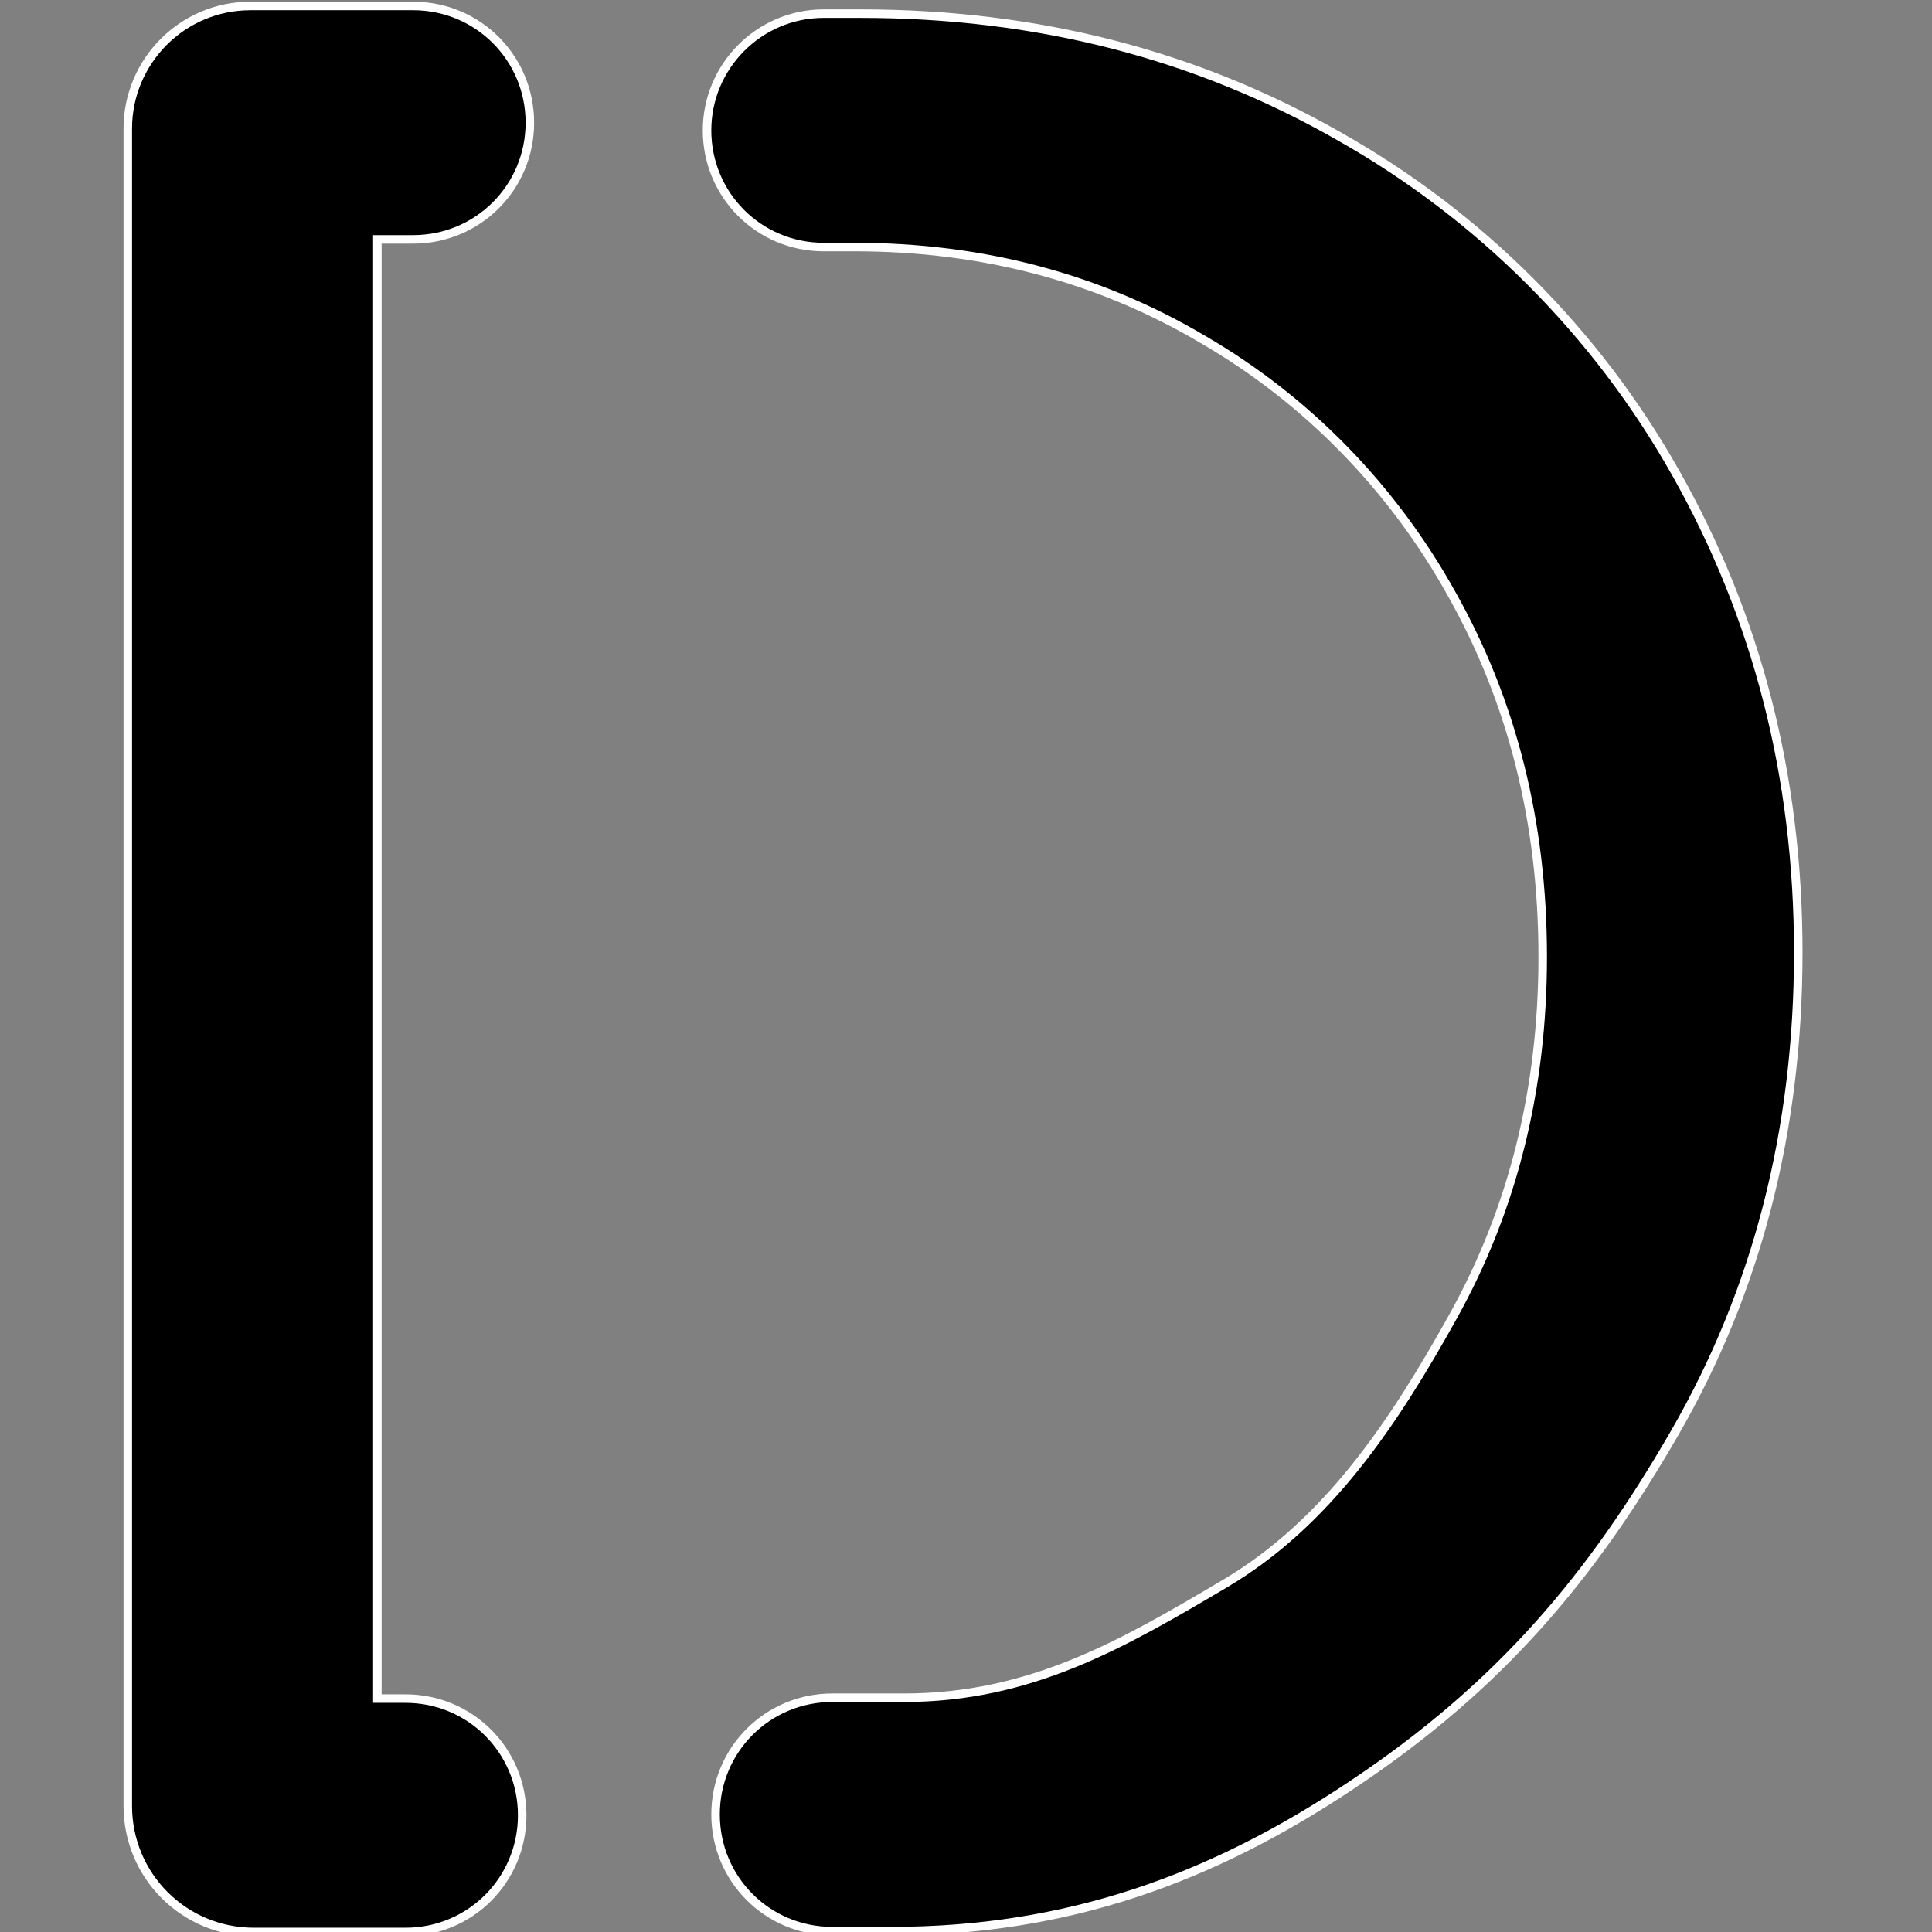 <?xml version="1.0" encoding="utf-8"?>
<!-- Generator: Adobe Illustrator 22.0.1, SVG Export Plug-In . SVG Version: 6.00 Build 0)  -->
<svg version="1.1" id="Layer_1" xmlns="http://www.w3.org/2000/svg" xmlns:xlink="http://www.w3.org/1999/xlink" x="0px" y="0px"
	 viewBox="0 0 226.8 226.8" style="enable-background:new 0 0 226.8 226.8;" xml:space="preserve">
<rect x="0" y="0" width="226.8" height="226.8" fill="#808080" stroke="none"/>
<style type="text/css">
	.st0{stroke:#FFFFFF;stroke-miterlimit:10;}
</style>
<g>
	<path class="st0" d="M47.6,199.4h-3.3V28.1h4.2c7.6,0,13.7-6.1,13.7-13.7c0,0,0,0,0,0l0,0c0-7.6-6.1-13.7-13.7-13.7c0,0,0,0,0,0
		H29.4c-8,0-14.4,6.5-14.4,14.4c0,0,0,0,0,0V212c0,8.2,6.6,14.8,14.8,14.8c0,0,0,0,0,0h17.8c7.6,0,13.7-6.1,13.7-13.7l0,0
		C61.3,205.5,55.2,199.4,47.6,199.4z"/>
	<path class="st0" d="M196.7,55.5C187.4,39,173.7,25.3,157.2,16C140.4,6.4,121.7,1.6,101,1.6h-4.3C89.1,1.6,83,7.8,83,15.3
		c0,0,0,0,0,0c0,7.6,6.1,13.7,13.7,13.7h3.6c15,0,28.7,3.6,41,10.9c12.2,7.1,22.2,17.4,29.1,29.8c7.1,12.6,10.7,26.8,10.7,42.6
		c0,15.6-3.5,29.6-10.5,42.2c-7,12.6-14.8,24.3-26.8,31.4s-22.8,13.4-37.7,13.4h-8.4c-7.6,0-13.7,6.1-13.7,13.7
		c0,7.6,6.1,13.7,13.7,13.7h6.9c20.9,0,37.8-6.3,54-17.1c17.6-11.7,28.3-24.6,38-41.4s14.5-35.6,14.5-56.4S206.2,72.3,196.7,55.5"/>
</g>
</svg>
